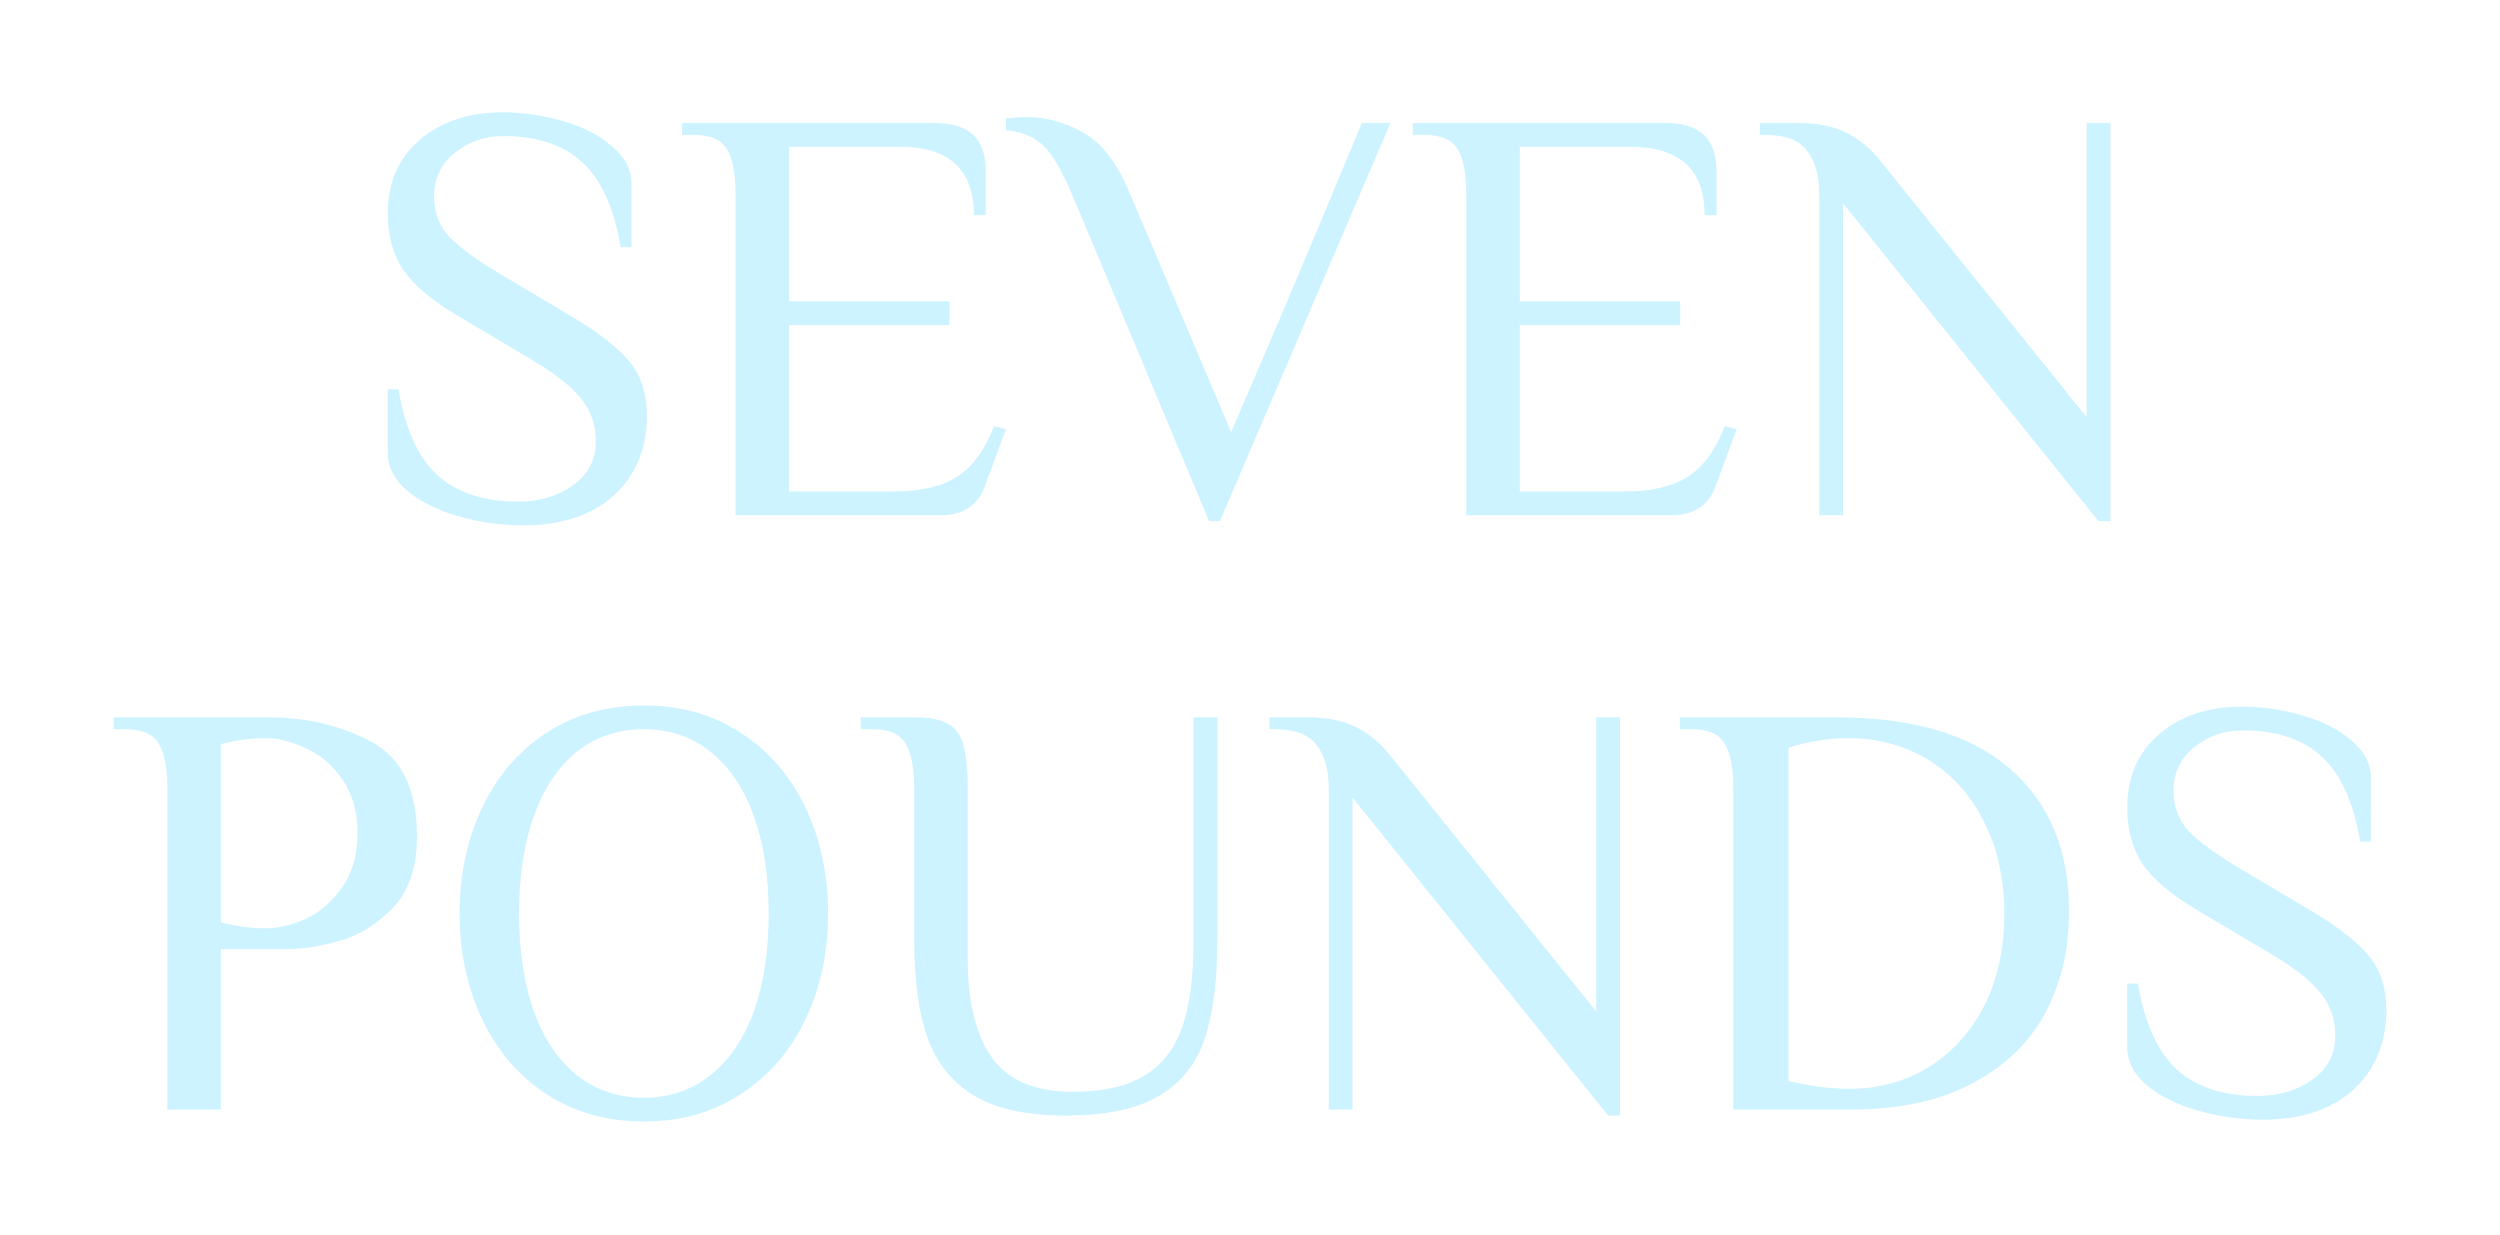 <svg width="917" height="453" viewBox="0 0 917 453" fill="none" xmlns="http://www.w3.org/2000/svg">
<g filter="url(#filter0_d_394_953)">
<path d="M191.931 188.706C183.938 188.706 176.09 187.616 168.387 185.436C160.684 183.256 154.362 180.131 149.421 176.062C144.625 171.993 142.227 167.342 142.227 162.11V138.784H146.151C148.622 153.317 153.418 163.854 160.539 170.394C167.66 176.789 177.47 179.986 189.969 179.986C197.817 179.986 204.502 178.024 210.025 174.1C215.693 170.176 218.527 164.726 218.527 157.75C218.527 151.646 216.638 146.341 212.859 141.836C209.08 137.331 202.976 132.607 194.547 127.666L167.733 111.752C158.432 106.229 151.819 100.634 147.895 94.966C144.116 89.298 142.227 82.395 142.227 74.256C142.227 63.065 146.078 54.127 153.781 47.442C161.629 40.611 171.875 37.196 184.519 37.196C191.931 37.196 199.27 38.286 206.537 40.466C213.804 42.501 219.762 45.553 224.413 49.622C229.209 53.546 231.607 58.124 231.607 63.356V86.682H227.683C225.212 72.149 220.489 61.757 213.513 55.508C206.682 49.113 197.018 45.916 184.519 45.916C177.834 45.916 171.948 47.951 166.861 52.02C161.774 56.089 159.231 61.394 159.231 67.934C159.231 73.893 161.048 78.834 164.681 82.758C168.46 86.682 174.709 91.26 183.429 96.492L210.243 112.406C220.126 118.365 227.102 123.887 231.171 128.974C235.24 134.061 237.275 140.528 237.275 148.376C237.275 160.584 233.206 170.394 225.067 177.806C216.928 185.073 205.883 188.706 191.931 188.706ZM269.801 67.28C269.801 59.868 268.784 54.418 266.749 50.93C264.715 47.297 260.645 45.48 254.541 45.48H250.181V41.12H343.049C355.403 41.12 361.579 46.933 361.579 58.56V74.91H357.219C357.219 58.197 348.136 49.84 329.969 49.84H289.421V106.52H348.281V115.24H289.421V176.28H327.571C337.599 176.28 345.447 174.463 351.115 170.83C356.783 167.197 361.289 161.02 364.631 152.3L368.991 153.39L361.361 174.1C358.745 181.367 353.295 185 345.011 185H269.801V67.28ZM392.937 66.626C389.304 58.197 385.889 52.456 382.691 49.404C379.494 46.207 374.916 44.317 368.957 43.736V39.376C369.684 39.376 370.774 39.303 372.227 39.158C373.535 39.013 374.916 38.94 376.369 38.94C383.636 38.94 390.612 40.829 397.297 44.608C403.983 48.241 409.651 55.581 414.301 66.626L451.579 154.48L464.441 124.614C470.545 110.517 482.245 82.685 499.539 41.12H510.003L447.437 187.18H443.513L392.937 66.626ZM537.831 67.28C537.831 59.868 536.813 54.418 534.779 50.93C532.744 47.297 528.675 45.48 522.571 45.48H518.211V41.12H611.079C623.432 41.12 629.609 46.933 629.609 58.56V74.91H625.249C625.249 58.197 616.165 49.84 597.999 49.84H557.451V106.52H616.311V115.24H557.451V176.28H595.601C605.629 176.28 613.477 174.463 619.145 170.83C624.813 167.197 629.318 161.02 632.661 152.3L637.021 153.39L629.391 174.1C626.775 181.367 621.325 185 613.041 185H537.831V67.28ZM676.009 185H667.289V67.28C667.289 60.304 665.763 54.927 662.711 51.148C659.804 47.369 654.79 45.48 647.669 45.48H645.489V41.12H659.659C666.344 41.12 672.012 42.21 676.663 44.39C681.313 46.57 685.455 49.84 689.089 54.2L765.389 149.03V41.12H774.109V187.18H769.749L676.009 70.55V185ZM61.381 285.28C61.381 277.868 60.364 272.418 58.329 268.93C56.295 265.297 52.225 263.48 46.121 263.48H41.761V259.12H98.441C112.393 259.12 124.965 262.099 136.155 268.058C147.346 274.017 152.941 285.571 152.941 302.72C152.941 314.056 150.035 322.776 144.221 328.88C138.408 334.984 131.868 339.053 124.601 341.088C117.48 343.123 110.94 344.14 104.981 344.14H81.001V403H61.381V285.28ZM97.351 336.51C102.002 336.51 106.943 335.347 112.175 333.022C117.407 330.551 121.84 326.7 125.473 321.468C129.252 316.236 131.141 309.623 131.141 301.63C131.141 293.637 129.252 287.024 125.473 281.792C121.84 276.56 117.407 272.781 112.175 270.456C106.943 267.985 102.002 266.75 97.351 266.75C92.265 266.75 86.815 267.477 81.001 268.93V334.33C86.815 335.783 92.265 336.51 97.351 336.51ZM236.165 407.36C222.649 407.36 210.731 404.017 200.413 397.332C190.239 390.647 182.391 381.491 176.869 369.864C171.346 358.237 168.585 345.303 168.585 331.06C168.585 316.817 171.346 303.883 176.869 292.256C182.391 280.629 190.239 271.473 200.413 264.788C210.731 258.103 222.649 254.76 236.165 254.76C249.681 254.76 261.525 258.103 271.699 264.788C282.017 271.473 289.938 280.629 295.461 292.256C300.983 303.883 303.745 316.817 303.745 331.06C303.745 345.303 300.983 358.237 295.461 369.864C289.938 381.491 282.017 390.647 271.699 397.332C261.525 404.017 249.681 407.36 236.165 407.36ZM236.165 398.64C245.611 398.64 253.75 395.879 260.581 390.356C267.557 384.833 272.861 377.058 276.495 367.03C280.128 356.857 281.945 344.867 281.945 331.06C281.945 317.253 280.128 305.336 276.495 295.308C272.861 285.135 267.557 277.287 260.581 271.764C253.75 266.241 245.611 263.48 236.165 263.48C226.718 263.48 218.507 266.241 211.531 271.764C204.7 277.287 199.468 285.135 195.835 295.308C192.201 305.336 190.385 317.253 190.385 331.06C190.385 344.867 192.201 356.857 195.835 367.03C199.468 377.058 204.7 384.833 211.531 390.356C218.507 395.879 226.718 398.64 236.165 398.64ZM390.926 405.18C376.974 405.18 365.929 402.855 357.79 398.204C349.651 393.408 343.838 386.359 340.35 377.058C337.007 367.757 335.336 355.694 335.336 340.87V285.28C335.336 277.868 334.319 272.418 332.284 268.93C330.249 265.297 326.18 263.48 320.076 263.48H315.716V259.12H335.336C340.713 259.12 344.71 259.847 347.326 261.3C350.087 262.608 352.049 265.079 353.212 268.712C354.375 272.345 354.956 277.868 354.956 285.28V347.41C354.956 363.542 357.935 375.75 363.894 384.034C369.853 392.318 379.735 396.46 393.542 396.46C404.587 396.46 413.307 394.498 419.702 390.574C426.242 386.65 430.893 380.691 433.654 372.698C436.415 364.705 437.796 354.095 437.796 340.87V259.12H446.516V340.87C446.516 355.985 444.917 368.193 441.72 377.494C438.523 386.65 432.855 393.553 424.716 398.204C416.723 402.855 405.459 405.18 390.926 405.18ZM496.116 403H487.396V285.28C487.396 278.304 485.87 272.927 482.818 269.148C479.911 265.369 474.897 263.48 467.776 263.48H465.596V259.12H479.766C486.451 259.12 492.119 260.21 496.77 262.39C501.421 264.57 505.563 267.84 509.196 272.2L585.496 367.03V259.12H594.216V405.18H589.856L496.116 288.55V403ZM635.76 285.28C635.76 277.868 634.743 272.418 632.708 268.93C630.674 265.297 626.604 263.48 620.5 263.48H616.14V259.12H673.256C701.451 259.12 722.742 265.369 737.13 277.868C751.664 290.367 758.93 307.807 758.93 330.188C758.93 344.576 755.878 357.293 749.774 368.338C743.67 379.238 734.587 387.74 722.524 393.844C710.607 399.948 696.074 403 678.924 403H635.76V285.28ZM678.27 395.37C689.025 395.37 698.69 392.754 707.264 387.522C715.984 382.145 722.815 374.66 727.756 365.068C732.698 355.331 735.168 343.995 735.168 331.06C735.168 318.416 732.698 307.225 727.756 297.488C722.96 287.751 716.202 280.193 707.482 274.816C698.762 269.439 688.88 266.75 677.834 266.75C670.858 266.75 663.592 267.913 656.034 270.238V392.536C664.173 394.425 671.585 395.37 678.27 395.37ZM829.964 406.706C821.971 406.706 814.123 405.616 806.42 403.436C798.718 401.256 792.396 398.131 787.454 394.062C782.658 389.993 780.26 385.342 780.26 380.11V356.784H784.184C786.655 371.317 791.451 381.854 798.572 388.394C805.694 394.789 815.504 397.986 828.002 397.986C835.85 397.986 842.536 396.024 848.058 392.1C853.726 388.176 856.56 382.726 856.56 375.75C856.56 369.646 854.671 364.341 850.892 359.836C847.114 355.331 841.01 350.607 832.58 345.666L805.766 329.752C796.465 324.229 789.852 318.634 785.928 312.966C782.15 307.298 780.26 300.395 780.26 292.256C780.26 281.065 784.112 272.127 791.814 265.442C799.662 258.611 809.908 255.196 822.552 255.196C829.964 255.196 837.304 256.286 844.57 258.466C851.837 260.501 857.796 263.553 862.446 267.622C867.242 271.546 869.64 276.124 869.64 281.356V304.682H865.716C863.246 290.149 858.522 279.757 851.546 273.508C844.716 267.113 835.051 263.916 822.552 263.916C815.867 263.916 809.981 265.951 804.894 270.02C799.808 274.089 797.264 279.394 797.264 285.934C797.264 291.893 799.081 296.834 802.714 300.758C806.493 304.682 812.742 309.26 821.462 314.492L848.276 330.406C858.159 336.365 865.135 341.887 869.204 346.974C873.274 352.061 875.308 358.528 875.308 366.376C875.308 378.584 871.239 388.394 863.1 395.806C854.962 403.073 843.916 406.706 829.964 406.706Z" fill="#CCF3FF"/>
</g>
<defs>
<filter id="filter0_d_394_953" x="0.758" y="0.195" width="915.547" height="452.164" filterUnits="userSpaceOnUse" color-interpolation-filters="sRGB">
<feFlood flood-opacity="0" result="BackgroundImageFix"/>
<feColorMatrix in="SourceAlpha" type="matrix" values="0 0 0 0 0 0 0 0 0 0 0 0 0 0 0 0 0 0 127 0" result="hardAlpha"/>
<feOffset dy="4"/>
<feGaussianBlur stdDeviation="20.5"/>
<feComposite in2="hardAlpha" operator="out"/>
<feColorMatrix type="matrix" values="0 0 0 0 0 0 0 0 0 0 0 0 0 0 0 0 0 0 0.34 0"/>
<feBlend mode="normal" in2="BackgroundImageFix" result="effect1_dropShadow_394_953"/>
<feBlend mode="normal" in="SourceGraphic" in2="effect1_dropShadow_394_953" result="shape"/>
</filter>
</defs>
</svg>
